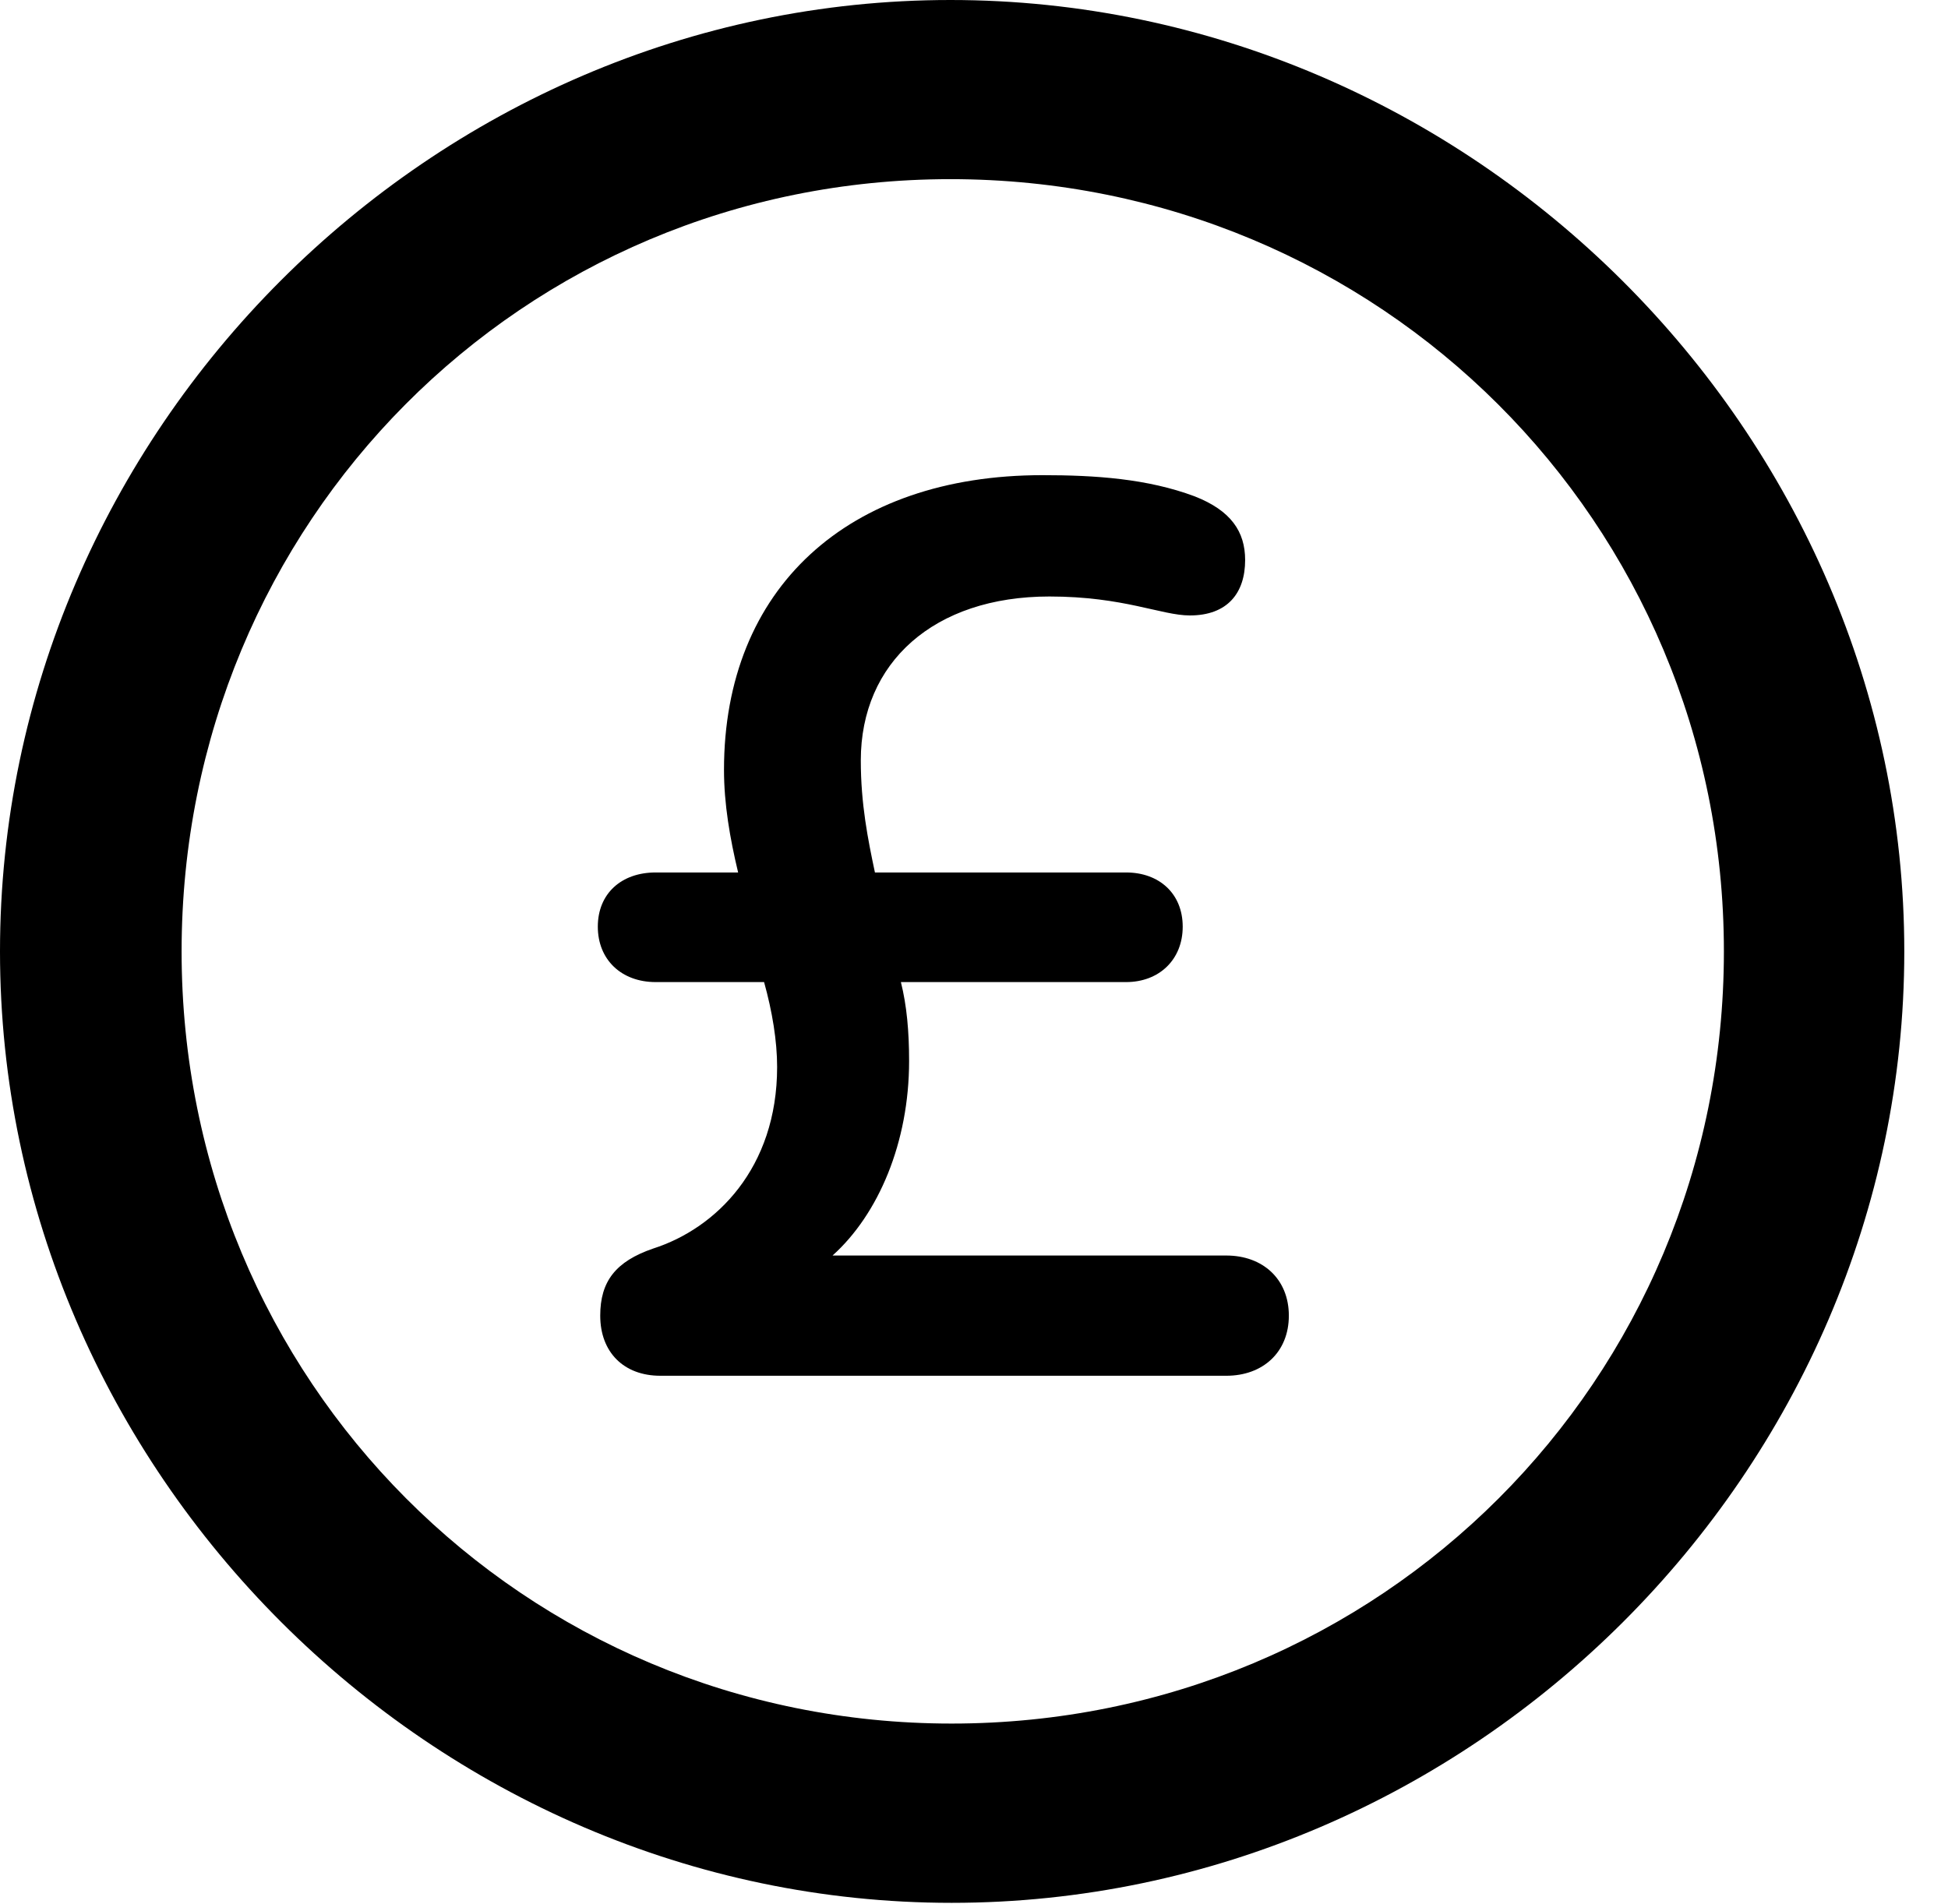 <svg version="1.1" xmlns="http://www.w3.org/2000/svg" xmlns:xlink="http://www.w3.org/1999/xlink" width="16.133" height="15.771" viewBox="0 0 16.133 15.771">
 <g>
  <rect height="15.771" opacity="0" width="16.133" x="0" y="0"/>
  <path d="M7.881 15.762C12.188 15.762 15.771 12.188 15.771 7.881C15.771 3.574 12.178 0 7.871 0C3.574 0 0 3.574 0 7.881C0 12.188 3.584 15.762 7.881 15.762ZM7.881 14.277C4.336 14.277 1.504 11.435 1.504 7.881C1.504 4.326 4.326 1.484 7.871 1.484C11.426 1.484 14.277 4.326 14.277 7.881C14.277 11.435 11.435 14.277 7.881 14.277Z" fill="currentColor"/>
  <path d="M5.469 11.396L10.156 11.396C10.459 11.396 10.674 11.201 10.674 10.898C10.674 10.596 10.459 10.4 10.156 10.4L6.895 10.4C7.275 10.059 7.529 9.463 7.529 8.789C7.529 8.545 7.51 8.33 7.461 8.135L9.326 8.135C9.6 8.135 9.795 7.949 9.795 7.676C9.795 7.402 9.6 7.227 9.326 7.227L7.246 7.227C7.188 6.953 7.129 6.66 7.129 6.299C7.129 5.488 7.734 4.941 8.691 4.941C9.307 4.941 9.619 5.098 9.854 5.098C10.166 5.098 10.312 4.912 10.312 4.639C10.312 4.404 10.195 4.229 9.893 4.111C9.502 3.965 9.072 3.936 8.633 3.936C7.021 3.936 5.996 4.873 5.996 6.377C5.996 6.66 6.045 6.943 6.113 7.227L5.43 7.227C5.146 7.227 4.951 7.402 4.951 7.676C4.951 7.949 5.146 8.135 5.43 8.135L6.328 8.135C6.396 8.379 6.436 8.623 6.436 8.838C6.436 9.678 5.928 10.176 5.41 10.342C5.098 10.449 4.971 10.615 4.971 10.898C4.971 11.201 5.166 11.396 5.469 11.396Z" fill="currentColor"/>
 </g>
</svg>
